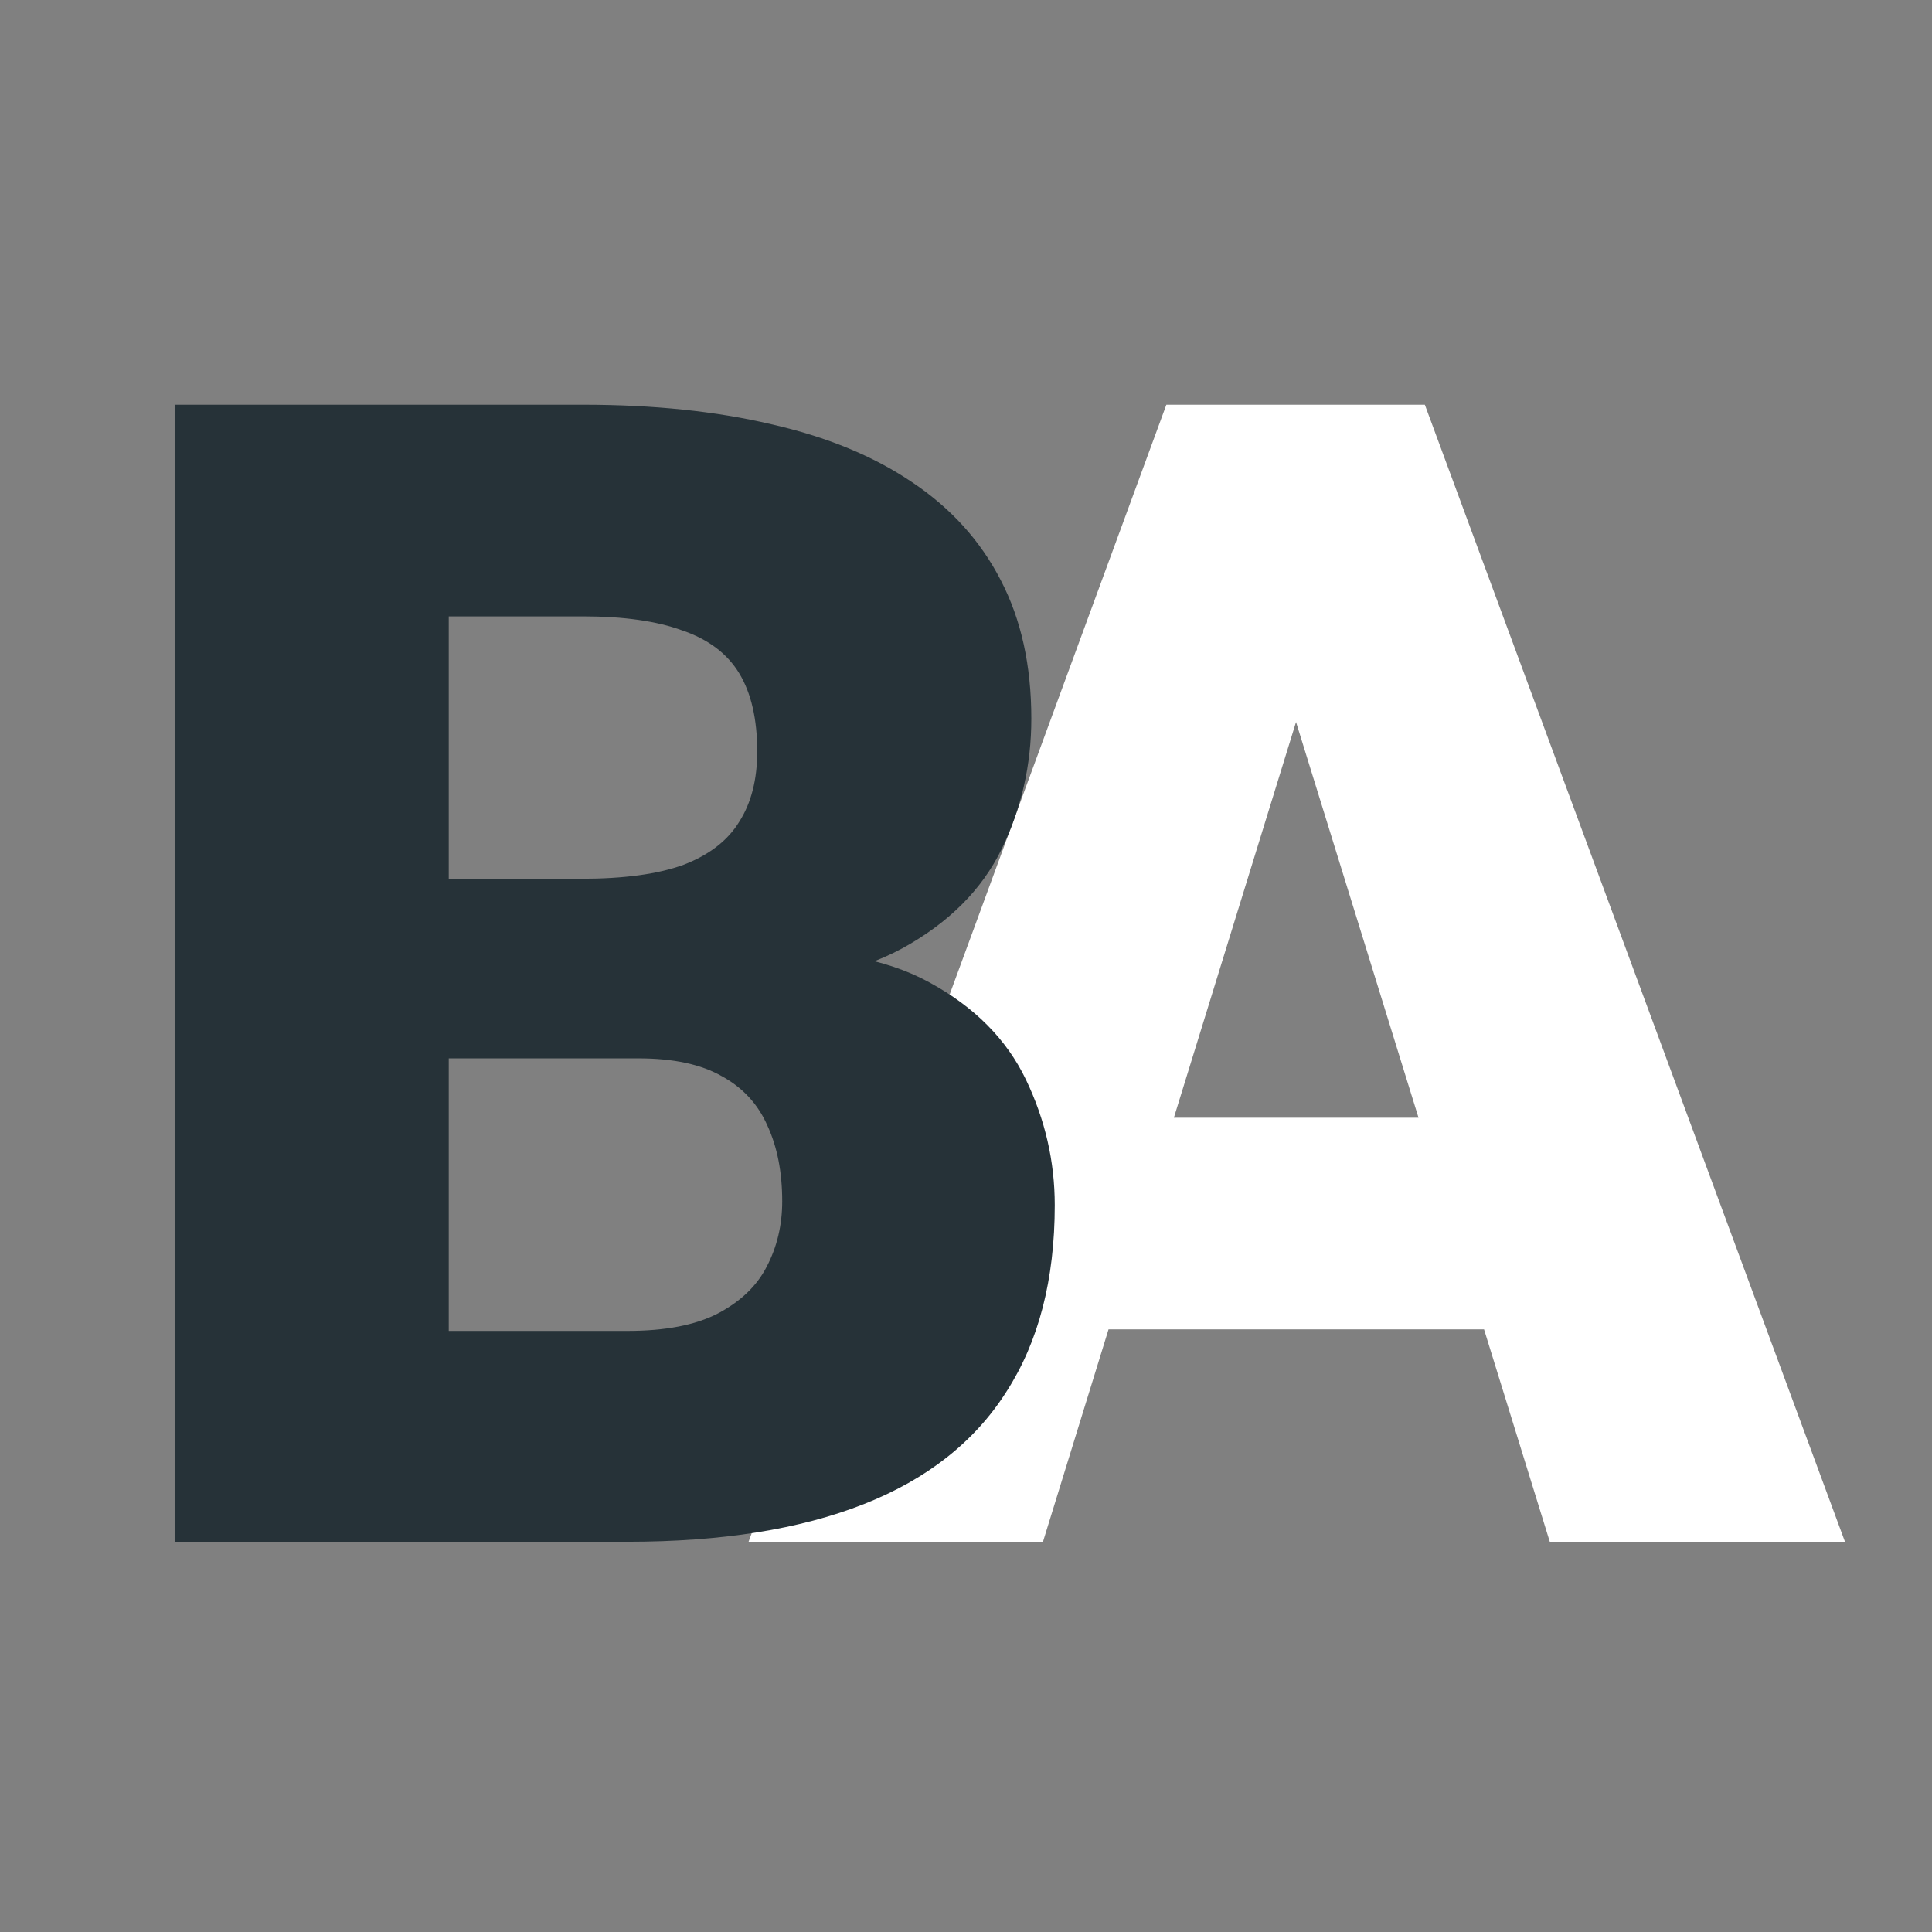 <svg width="1208" height="1208" viewBox="0 0 1208 1208" fill="none" xmlns="http://www.w3.org/2000/svg">
<rect x="0" y="0" width="1208" height="1208" fill="#808080" stroke="none"/>
<path d="M825.469 402.477L652.129 964H468.047L729.277 253.062H845.977L825.469 402.477ZM969.023 964L795.195 402.477L772.734 253.062H890.898L1153.59 964H969.023ZM962.188 698.863V831.188H597.441V698.863H962.188Z" fill="white"/>
<path d="M399.238 661.754H216.133L215.156 549.449H363.594C390.286 549.449 411.608 546.52 427.559 540.66C443.509 534.475 455.065 525.523 462.227 513.805C469.714 502.086 473.457 487.438 473.457 469.859C473.457 449.677 469.714 433.401 462.227 421.031C454.74 408.661 442.858 399.71 426.582 394.176C410.632 388.316 389.961 385.387 364.57 385.387H280.586V964H109.199V253.062H364.57C408.516 253.062 447.741 257.132 482.246 265.27C516.751 273.082 546.048 285.126 570.137 301.402C594.551 317.678 613.105 338.186 625.801 362.926C638.496 387.34 644.844 416.148 644.844 449.352C644.844 478.323 638.659 505.504 626.289 530.895C613.919 556.285 593.249 576.956 564.277 592.906C535.632 608.531 496.406 616.669 446.602 617.32L399.238 661.754ZM392.402 964H174.629L233.223 832.164H392.402C415.84 832.164 434.557 828.583 448.555 821.422C462.878 813.935 473.132 804.169 479.316 792.125C485.827 779.755 489.082 766.083 489.082 751.109C489.082 732.88 485.99 717.092 479.805 703.746C473.945 690.4 464.505 680.146 451.484 672.984C438.464 665.497 421.048 661.754 399.238 661.754H255.195L256.172 549.449H428.535L468.574 594.371C516.1 592.418 553.698 599.091 581.367 614.391C609.362 629.69 629.382 649.872 641.426 674.938C653.47 700.003 659.492 726.207 659.492 753.551C659.492 800.1 649.401 839 629.219 870.25C609.362 901.5 579.577 924.938 539.863 940.562C500.15 956.188 450.996 964 392.402 964Z" fill="#263238"/>
</svg>

